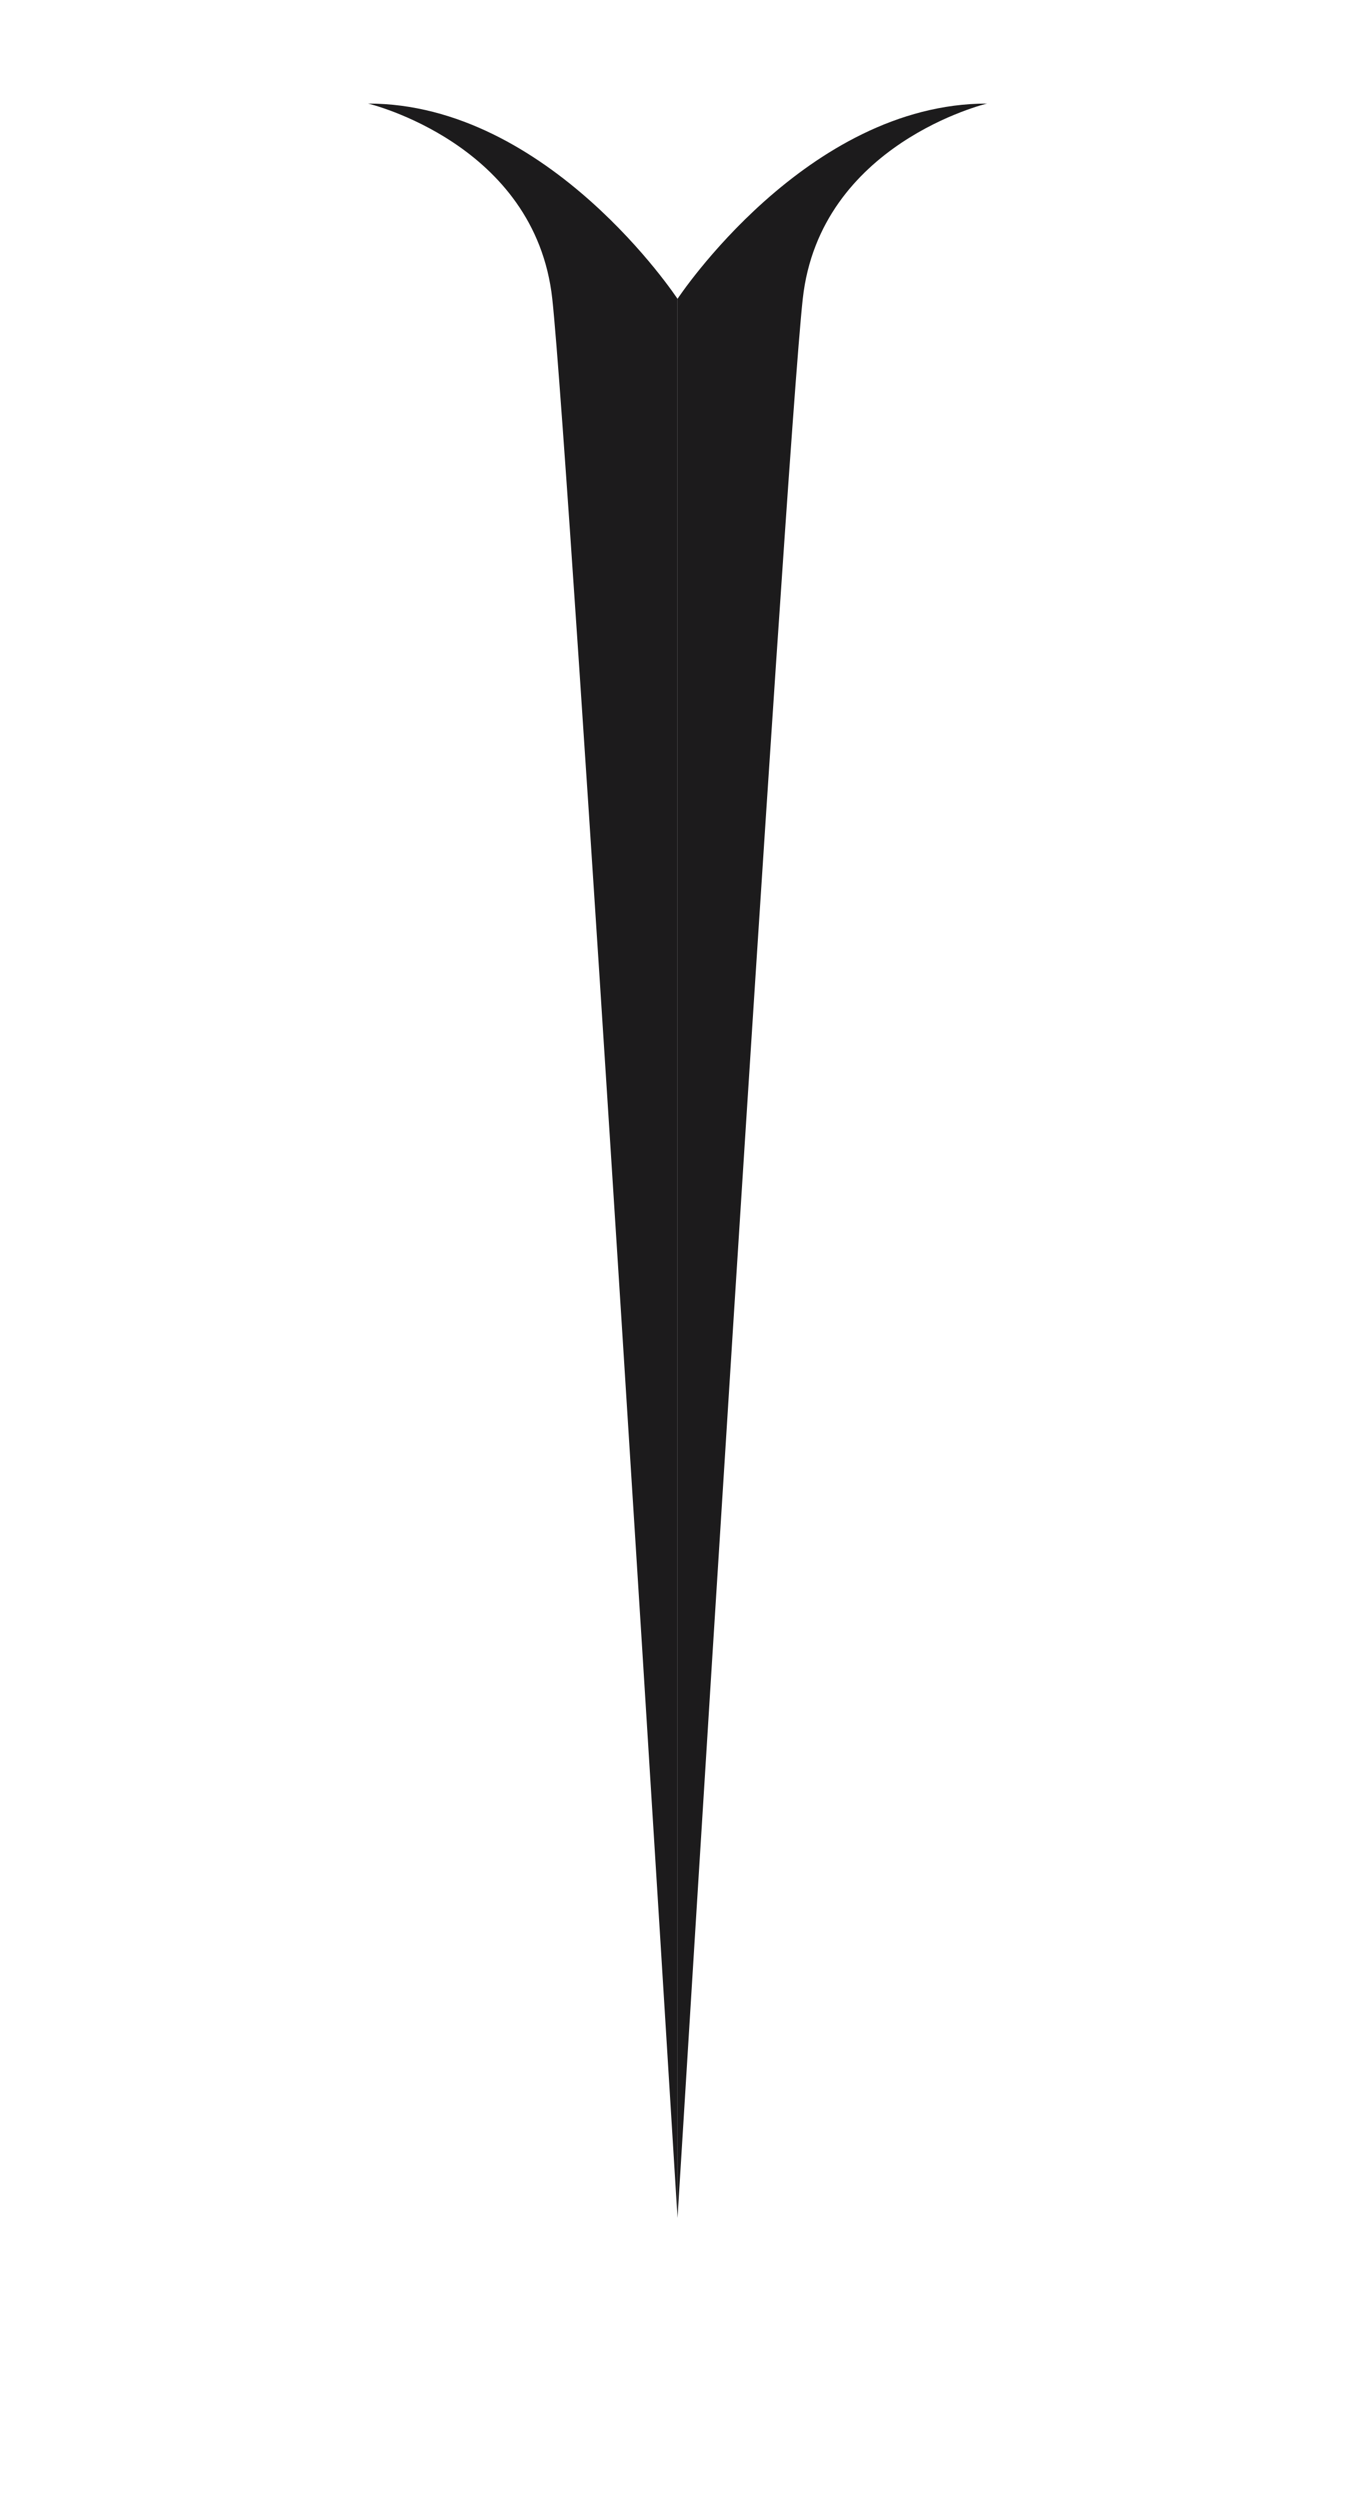 <svg id="Layer_1" data-name="Layer 1" xmlns="http://www.w3.org/2000/svg" viewBox="0 0 133.96 245.5"><defs><style>.cls-1{fill:#1c1b1c;}</style></defs><path class="cls-1" d="M36.15,10.17s16.42,3.91,18.09,19.18,12.3,188.47,12.3,188.47V29.35S53.91,10.17,36.15,10.17Z"/><path class="cls-1" d="M96.94,10.17s-16.42,3.91-18.1,19.18-12.3,188.47-12.3,188.47V29.35S79.18,10.17,96.94,10.17Z"/></svg>